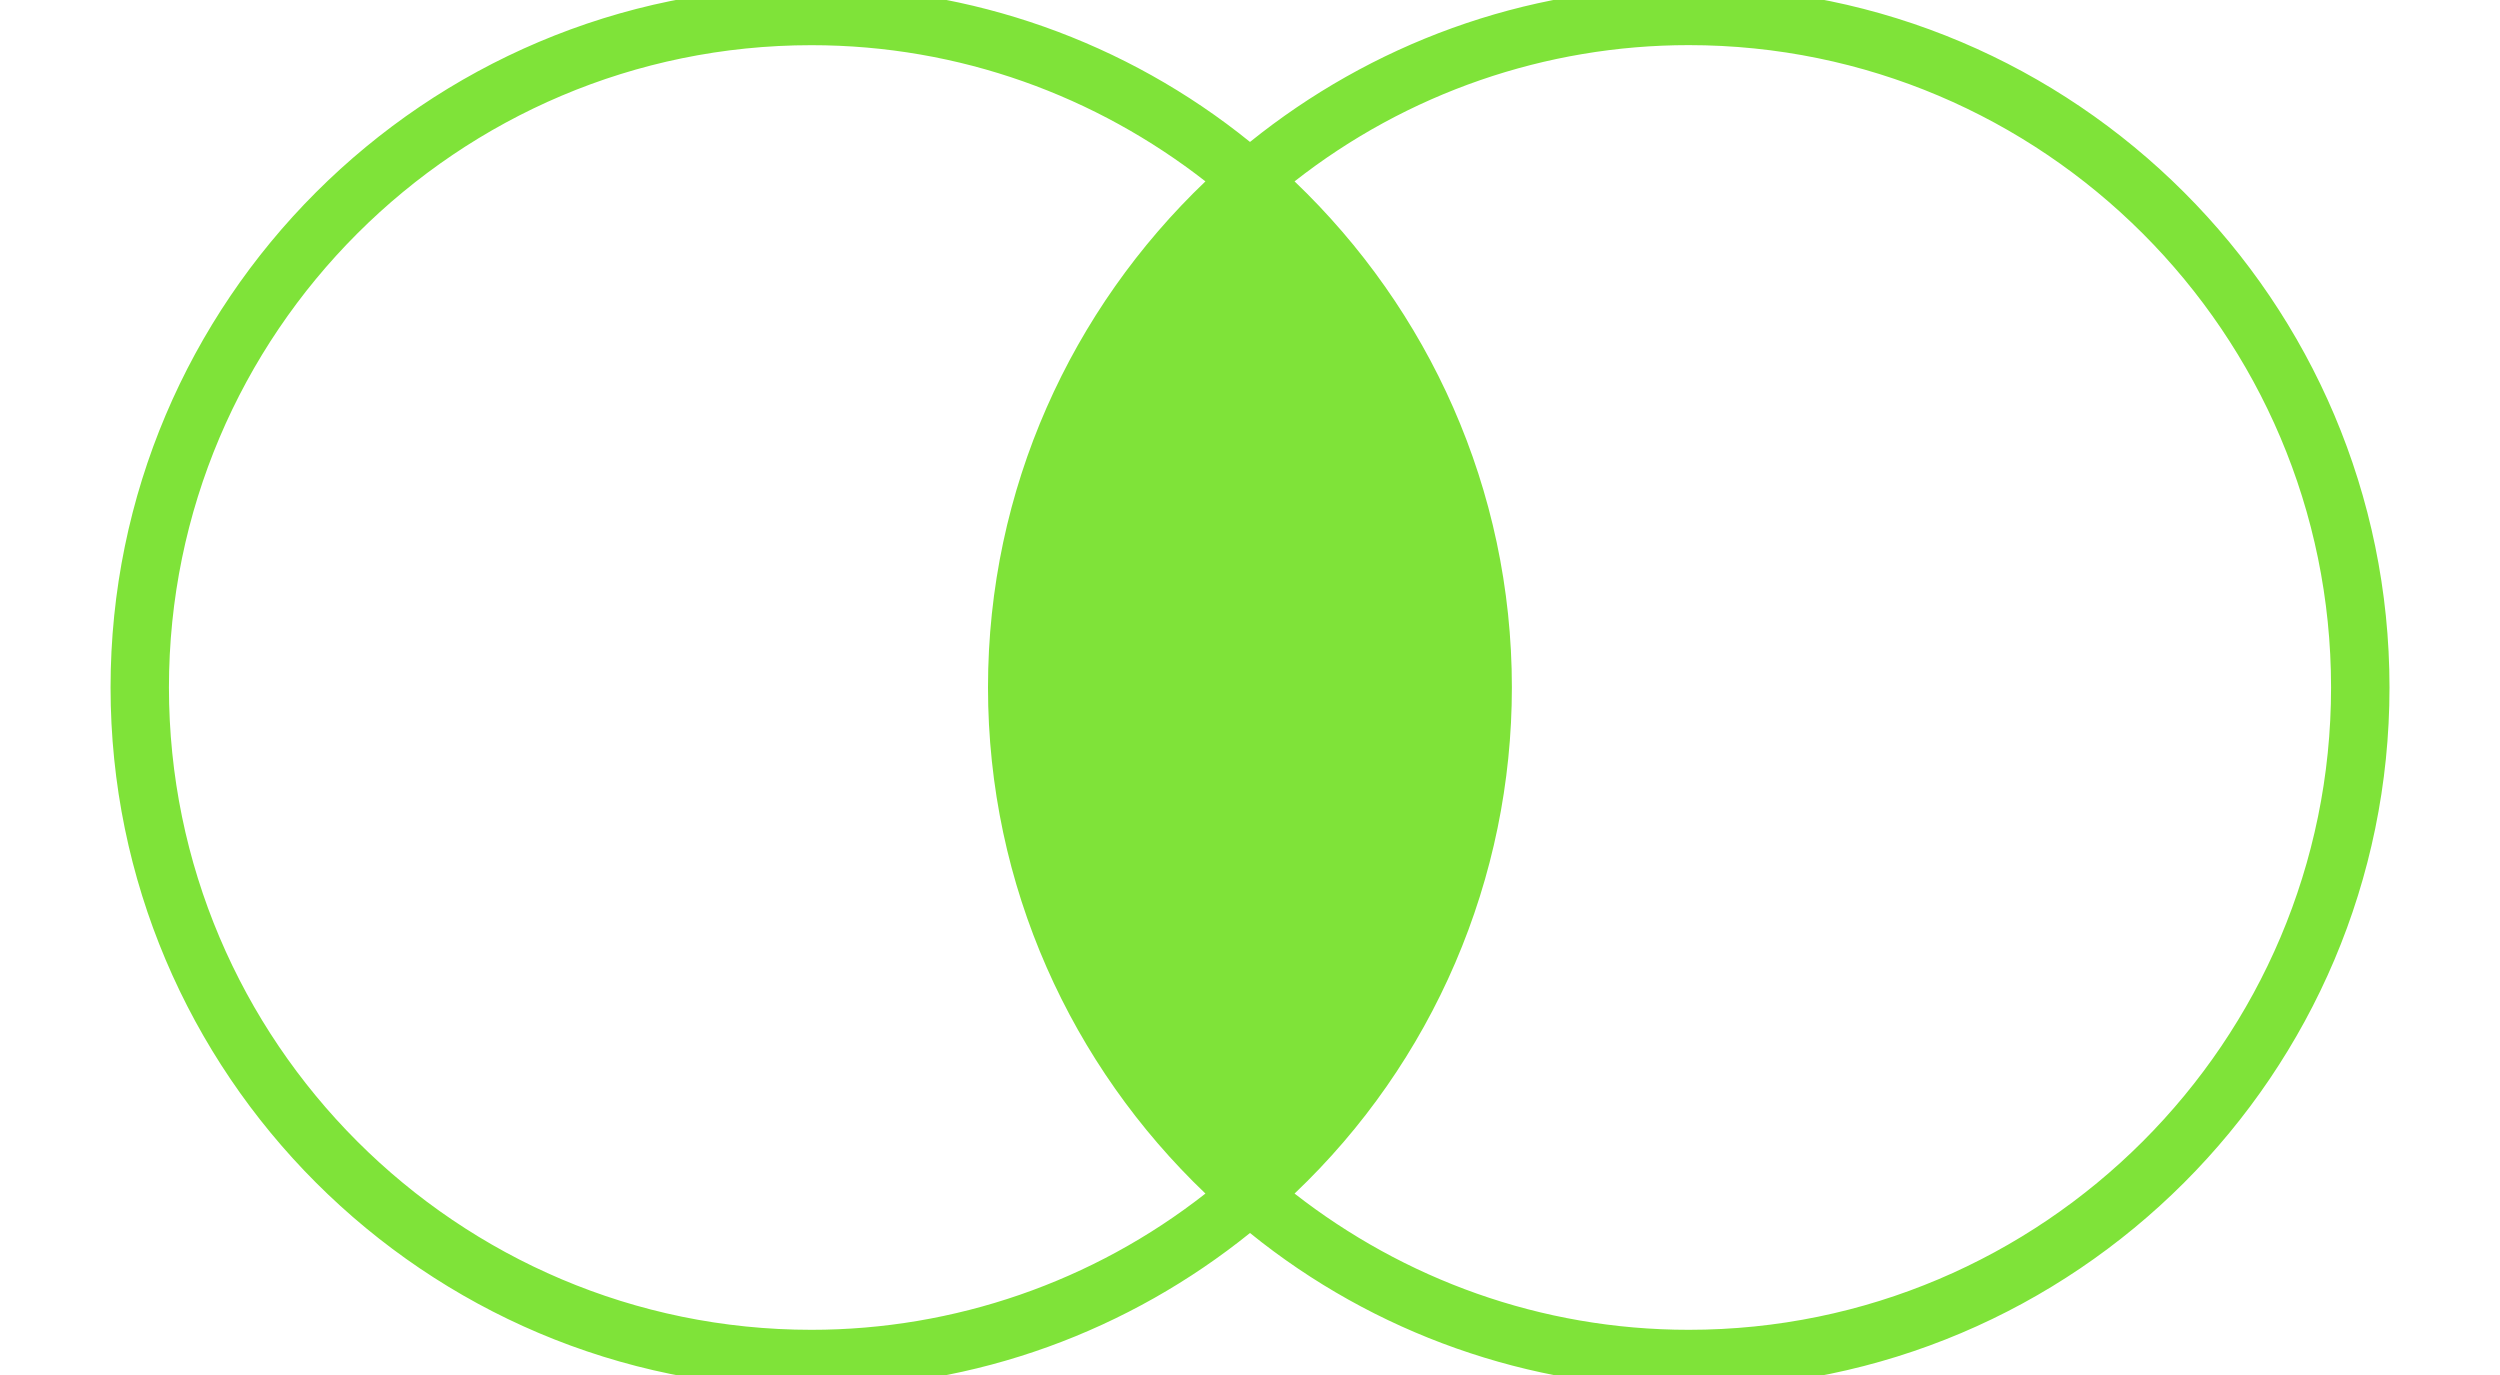 <svg width="40" height="22" viewBox="0 0 40 22" fill="none" xmlns="http://www.w3.org/2000/svg">
<g clip-path="url(#clip0_650_1512)">
<path d="M27.02 -0.211C24.364 -0.211 21.924 0.722 20 2.271C18.014 0.664 15.537 -0.212 12.982 -0.211C6.799 -0.211 1.769 4.817 1.769 10.999C1.769 17.182 6.799 22.211 12.982 22.211C15.638 22.211 18.077 21.278 20 19.728C21.986 21.336 24.465 22.212 27.02 22.211C33.203 22.211 38.232 17.182 38.232 10.999C38.231 4.817 33.202 -0.211 27.02 -0.211ZM12.982 21.277C7.314 21.277 2.703 16.666 2.703 10.999C2.703 5.333 7.314 0.723 12.982 0.723C15.359 0.723 17.544 1.542 19.287 2.902C17.149 4.944 15.808 7.815 15.808 10.999C15.808 14.183 17.148 17.054 19.287 19.097C17.489 20.509 15.268 21.277 12.982 21.277ZM27.02 21.277C24.642 21.277 22.457 20.458 20.713 19.097C21.811 18.054 22.686 16.798 23.284 15.405C23.882 14.013 24.19 12.514 24.19 10.999C24.19 7.816 22.85 4.945 20.713 2.902C22.512 1.49 24.732 0.722 27.019 0.722C32.686 0.722 37.297 5.332 37.297 10.998C37.298 16.666 32.687 21.277 27.02 21.277Z" fill="#7FE339"/>
</g>
<defs>
<clipPath id="clip0_650_1512">
<rect width="40" height="22" fill="white"/>
</clipPath>
</defs>
</svg>
